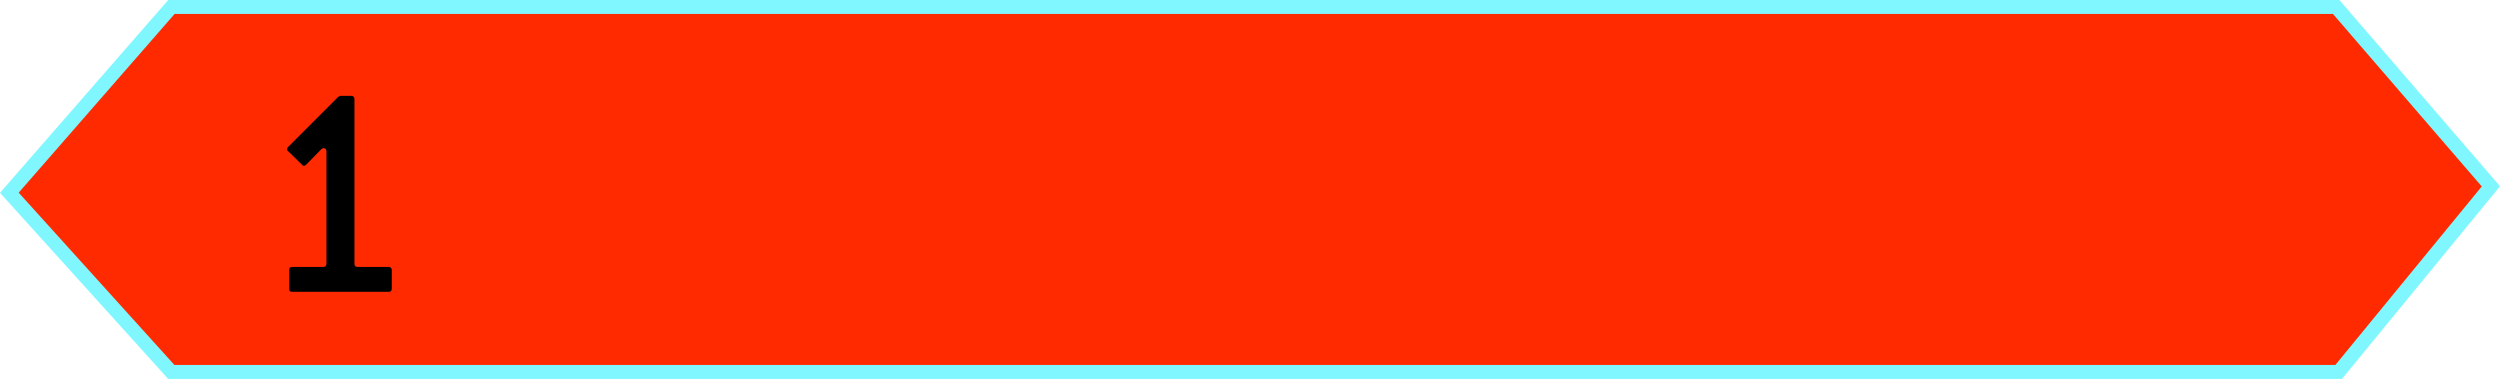 <svg version="1.1" xmlns="http://www.w3.org/2000/svg" xmlns:xlink="http://www.w3.org/1999/xlink" width="178.898" height="27.117" viewBox="0,0,178.898,27.117"><g transform="translate(-150.543,-166.442)"><g stroke-miterlimit="10"><path d="M151.212,180.234l11.597,-13.293h154.909l11.071,12.836l-10.892,13.281h-155.096z" fill="#ff2a00" stroke="#80f7ff" stroke-width="1"/><path d="M178.578,187.101c0,0.156 -0.089,0.223 -0.223,0.223h-6.899c-0.156,0 -0.223,-0.067 -0.223,-0.223v-1.335c0,-0.134 0.067,-0.223 0.223,-0.223h2.225c0.134,0 0.223,-0.067 0.223,-0.223v-8.033c0,-0.156 -0.067,-0.245 -0.2,-0.245c-0.067,0 -0.134,0.045 -0.178,0.089l-1.068,1.09c-0.067,0.067 -0.111,0.089 -0.156,0.089c-0.044,0 -0.111,-0.022 -0.156,-0.089l-0.979,-0.957c-0.067,-0.044 -0.089,-0.111 -0.089,-0.156c0,-0.045 0.022,-0.089 0.089,-0.156l3.583,-3.583l0.156,-0.067h0.779c0.134,0 0.223,0.089 0.223,0.223v11.794c0,0.156 0.067,0.223 0.223,0.223h2.225c0.134,0 0.223,0.089 0.223,0.223z" fill="#000000" stroke="none" stroke-width="0.251"/></g></g></svg>